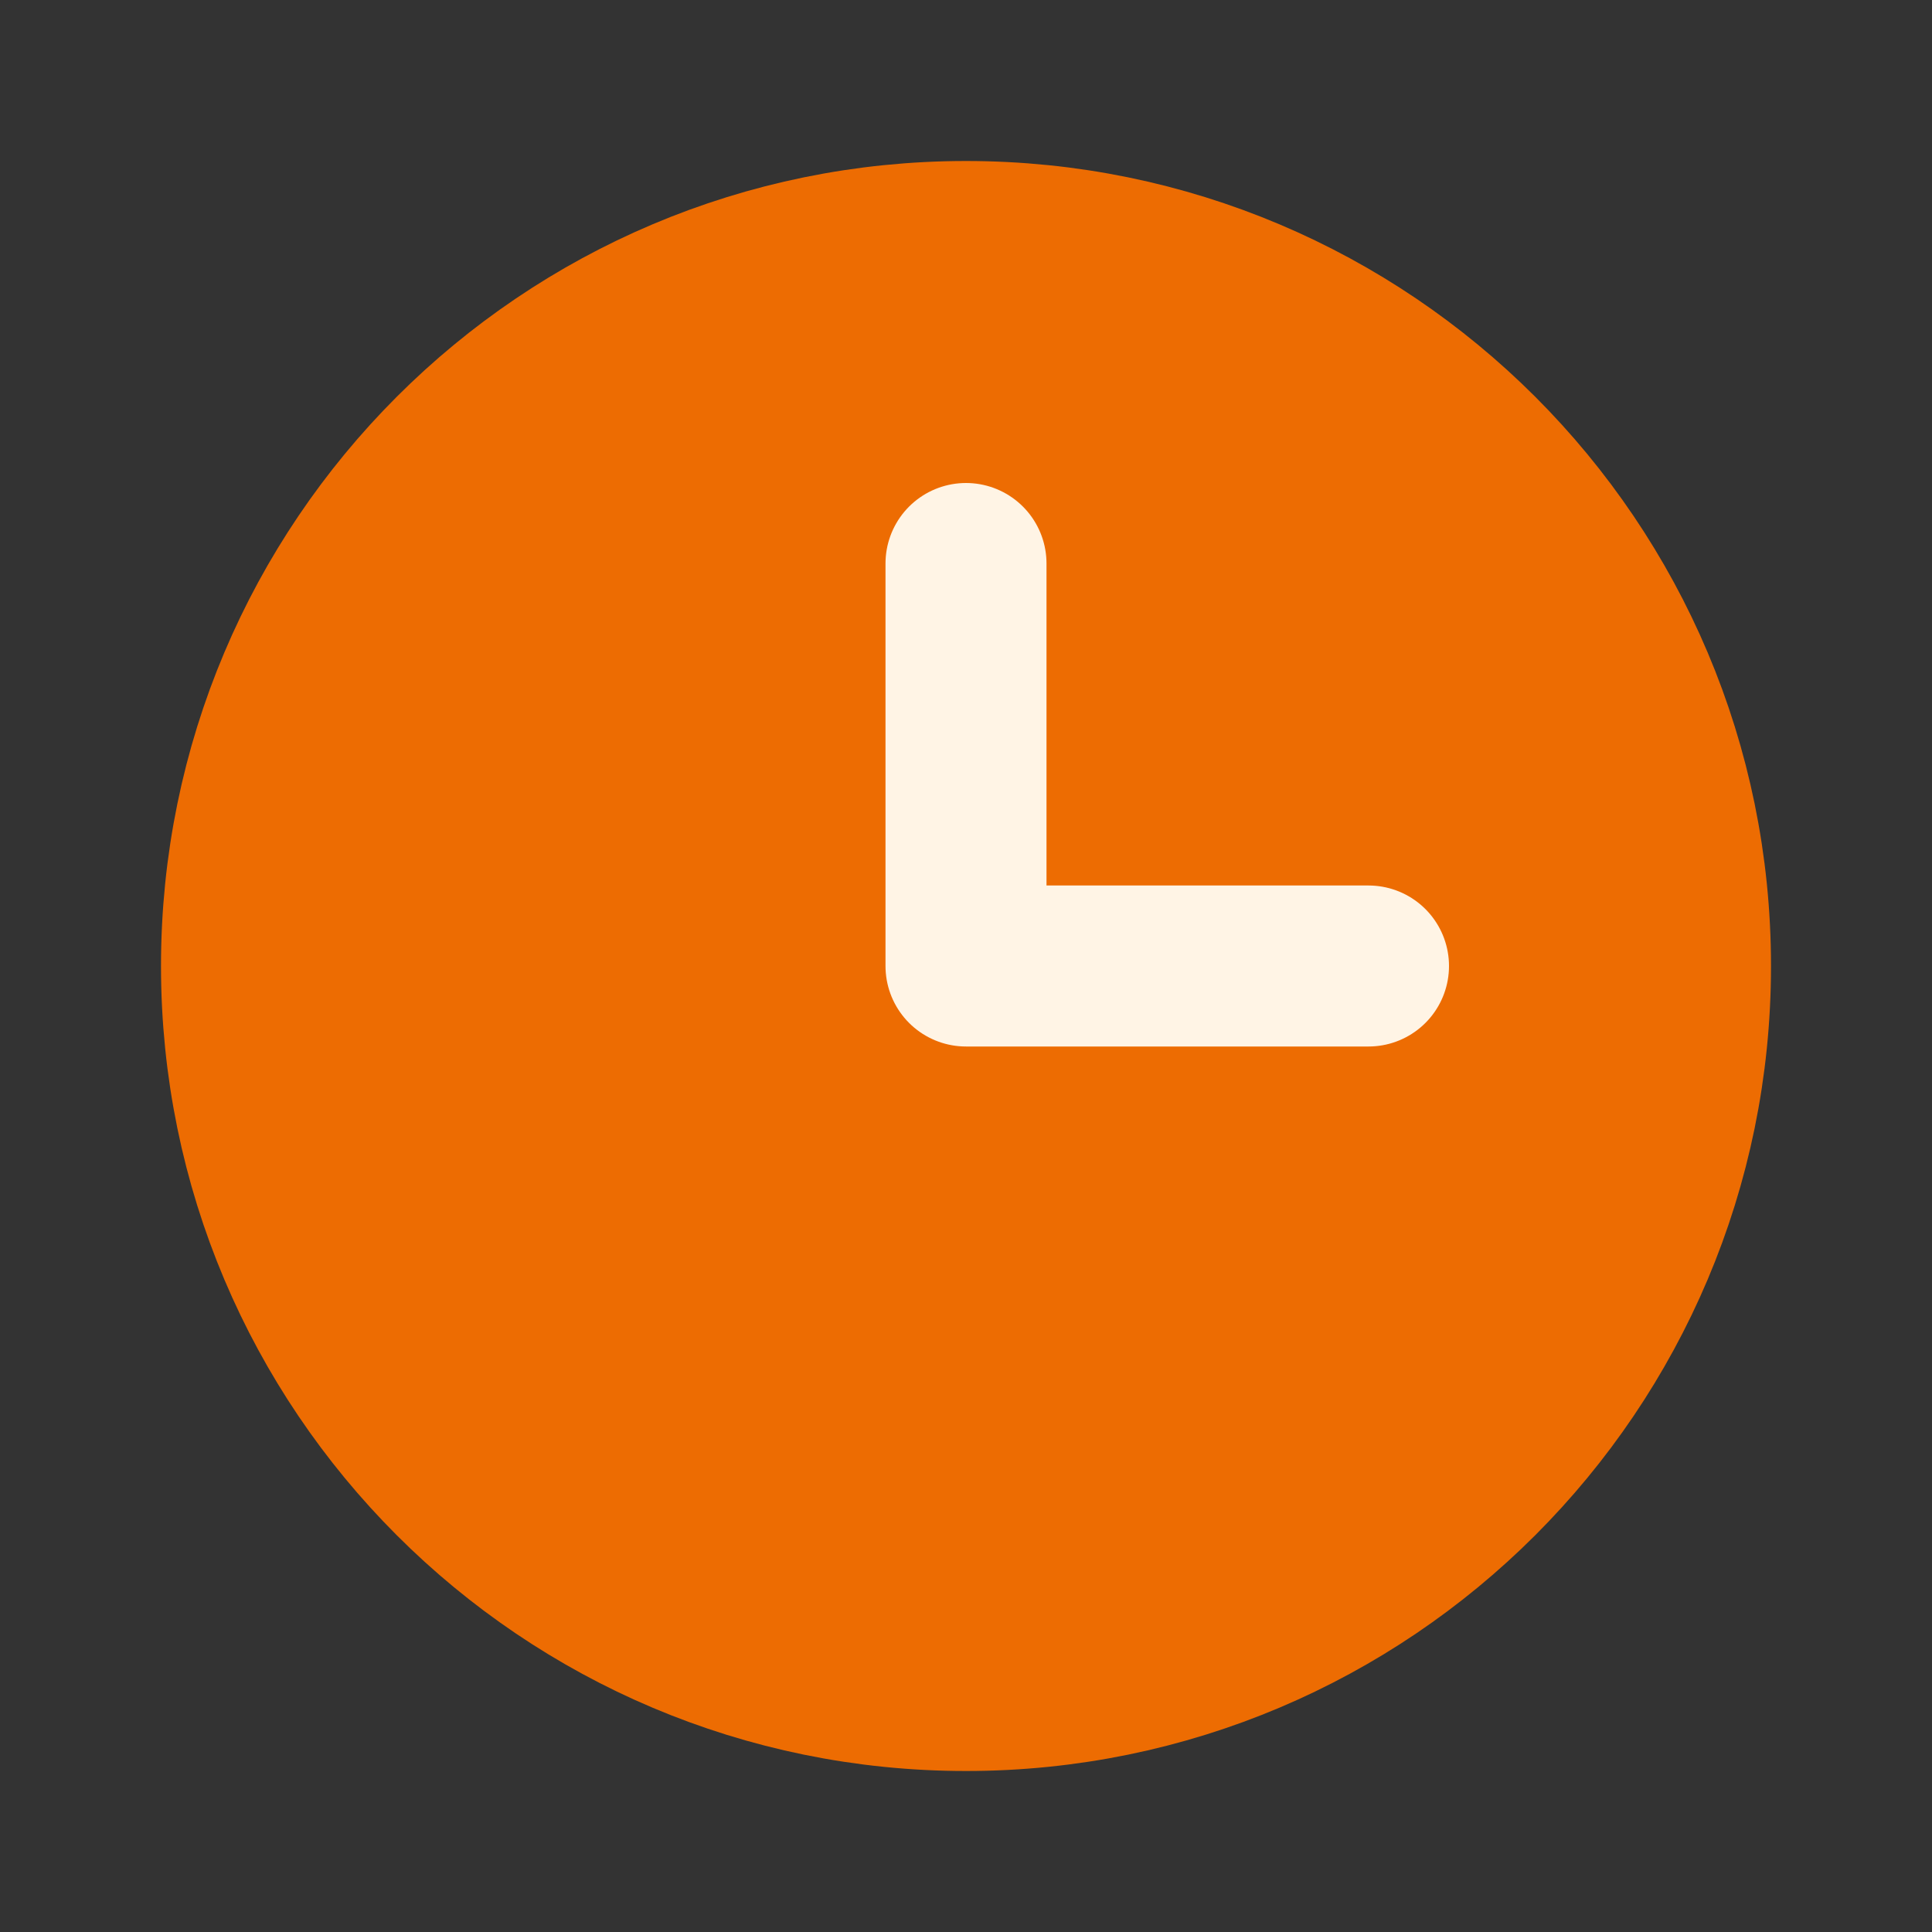 <svg width="24" height="24" viewBox="0 0 24 24" fill="none" xmlns="http://www.w3.org/2000/svg">
<rect x="0" y="0" width="24" height="24" fill="#333333" stroke="none"/>
<path d="M12 21C16.971 21 21 16.971 21 12C21 7.029 16.971 3 12 3C7.029 3 3 7.029 3 12C3 16.971 7.029 21 12 21Z" fill="#ED6C02" stroke="#ED6C02" stroke-width="2" stroke-miterlimit="10" stroke-linecap="round" stroke-linejoin="round"/>
<path d="M12 7V12H17" stroke="#FFF4E5" stroke-width="2" stroke-linecap="round" stroke-linejoin="round"/>
</svg>
